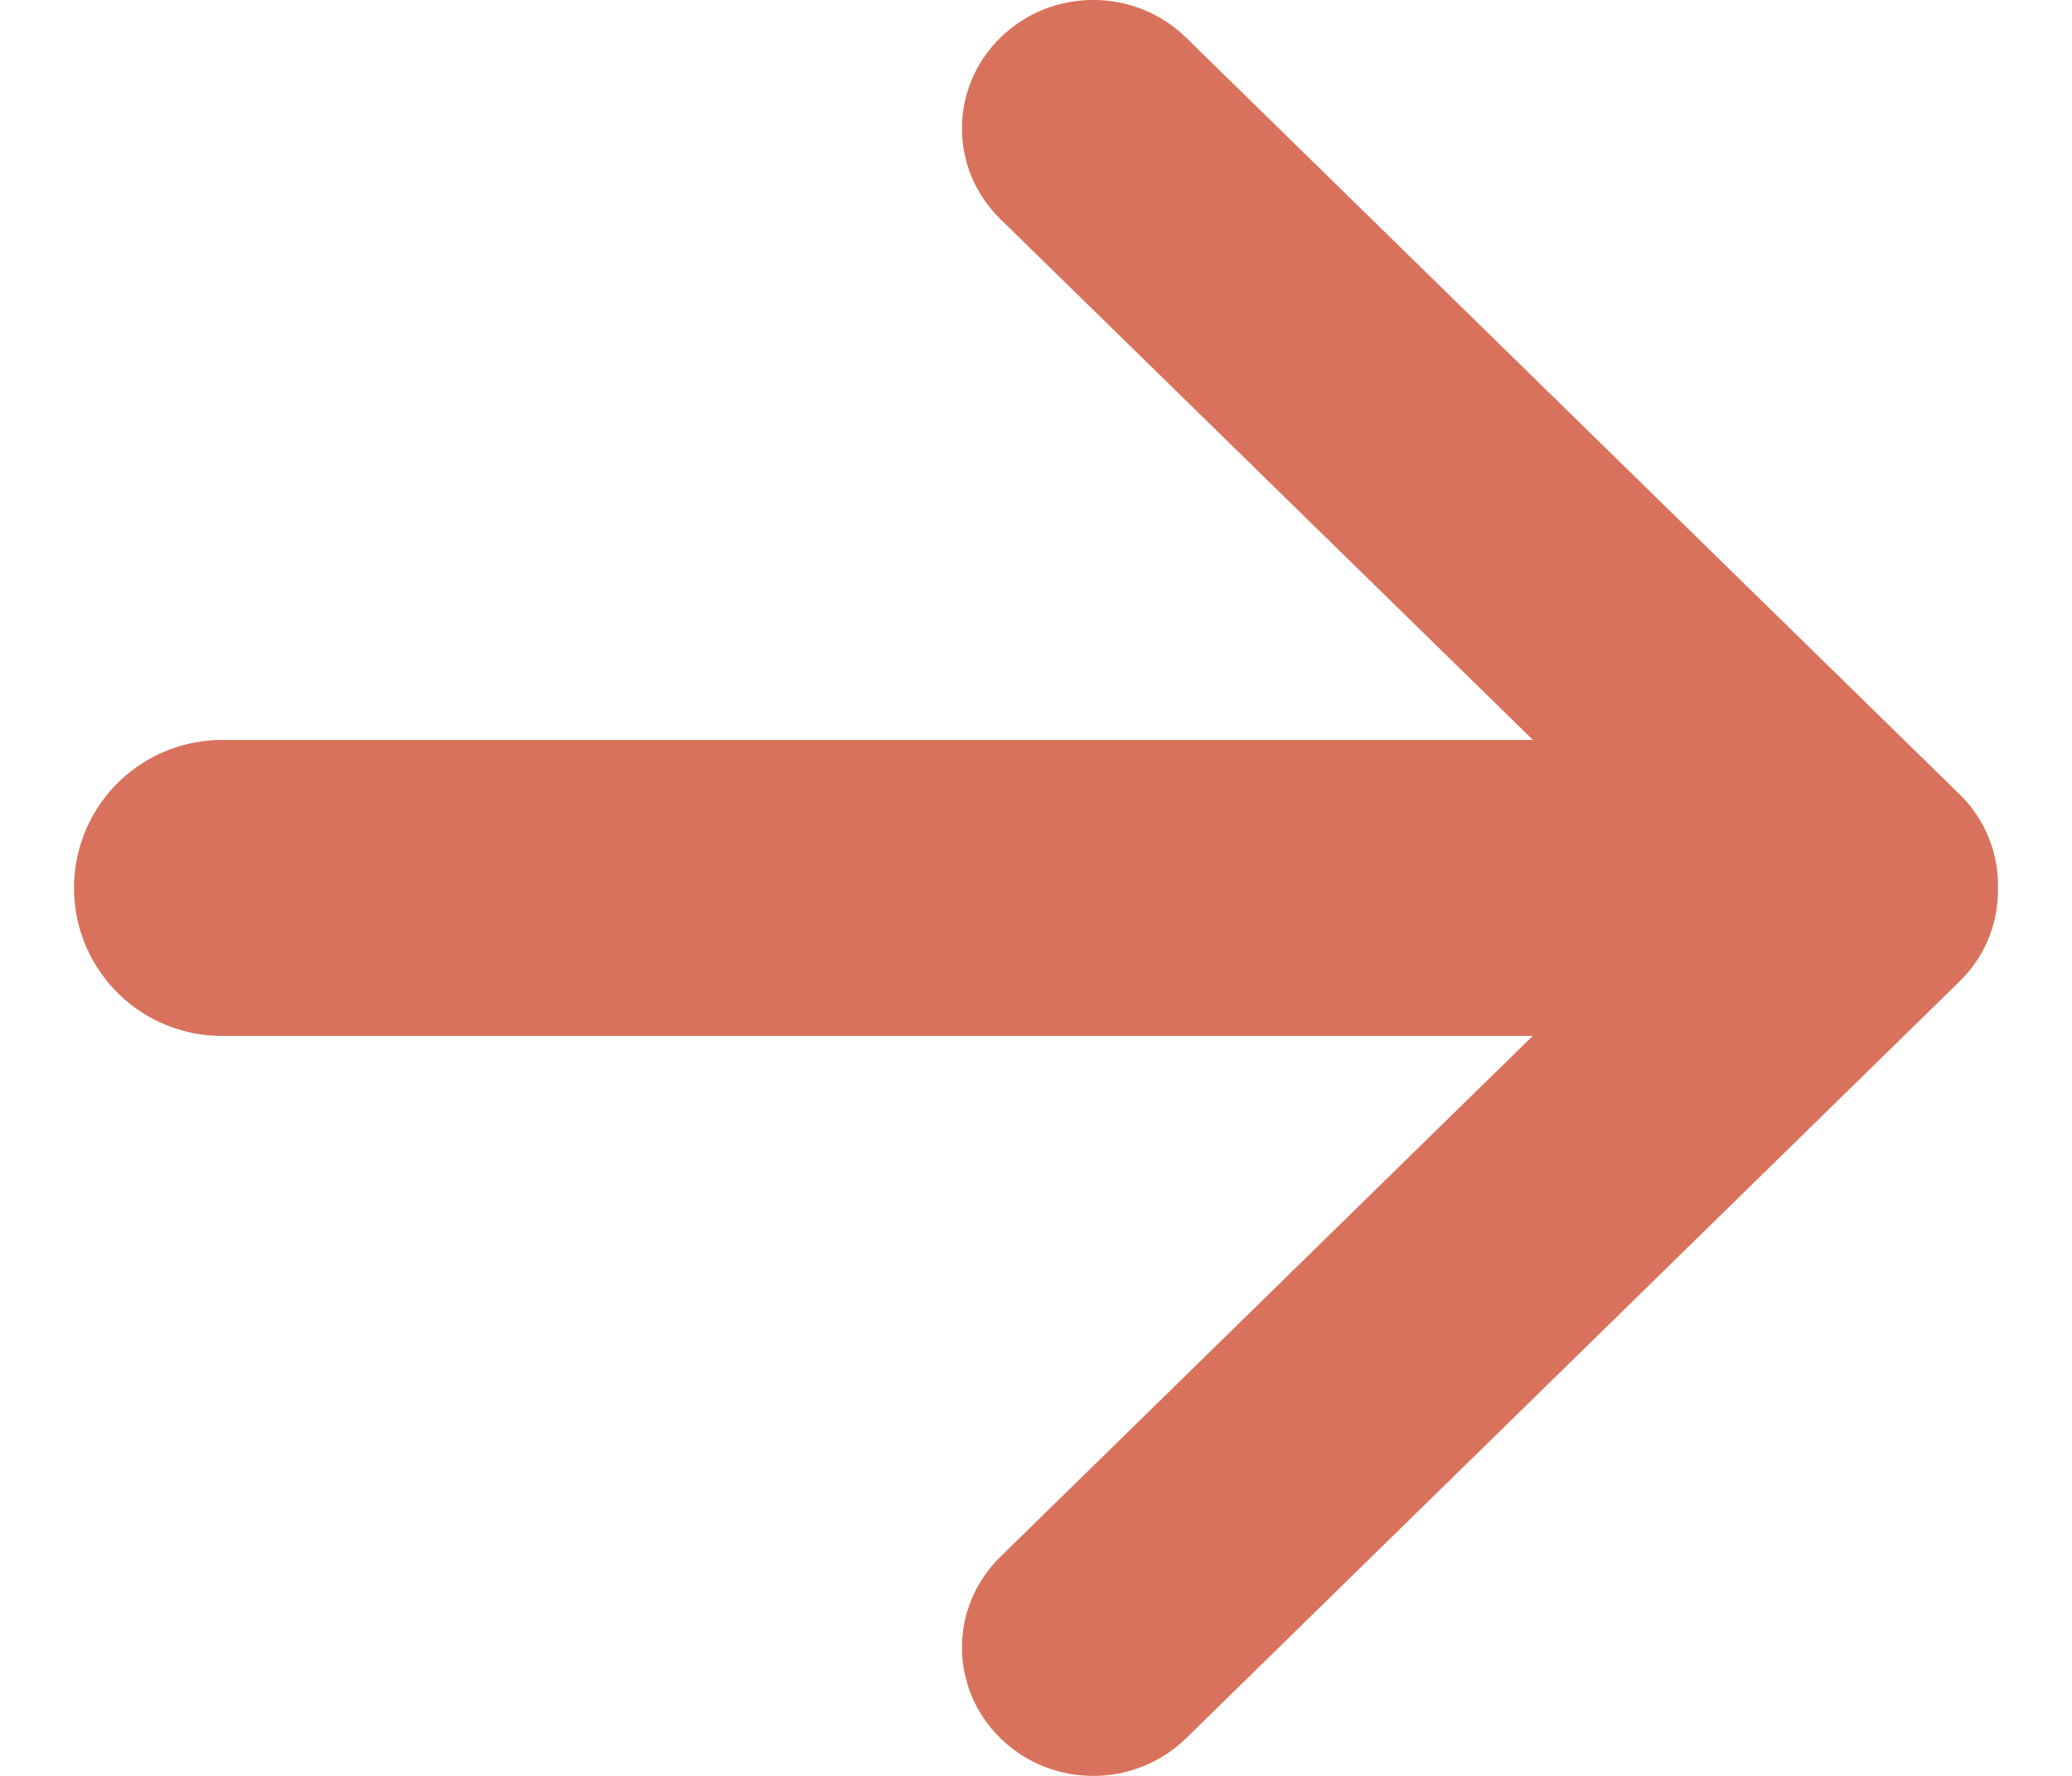 <?xml version="1.0" encoding="UTF-8"?>
<svg width="14px" height="12px" viewBox="0 0 14 12" version="1.1" xmlns="http://www.w3.org/2000/svg" xmlns:xlink="http://www.w3.org/1999/xlink">
    <!-- Generator: sketchtool 60.1 (101010) - https://sketch.com -->
    <title>3F257F65-70D3-486B-A755-34FE83EE0C39</title>
    <desc>Created with sketchtool.</desc>
    <g id="Pages" stroke="none" stroke-width="1" fill="none" fill-rule="evenodd">
        <g id="Concepts---Beginner---Back" transform="translate(-724, -781)">
            <g id="Group-6-6" transform="translate(725, 781)">
                <path d="M10.379,5.999 L5.76,10.519 C5.413,10.858 5.413,11.407 5.76,11.746 C6.106,12.085 6.667,12.085 7.014,11.746 L12.241,6.631 C12.419,6.457 12.504,6.228 12.5,5.999 C12.504,5.772 12.419,5.542 12.241,5.368 L7.014,0.254 C6.667,-0.085 6.106,-0.085 5.76,0.254 C5.413,0.593 5.413,1.142 5.76,1.481 L10.379,5.999 Z" id="Arrow-Right-Icon" fill="#D9725C"></path>
                <line x1="11" y1="6" x2="0.5" y2="6" id="Line" stroke="#D9725C" stroke-width="2" stroke-linecap="round" stroke-linejoin="round"></line>
            </g>
        </g>
    </g>
</svg>